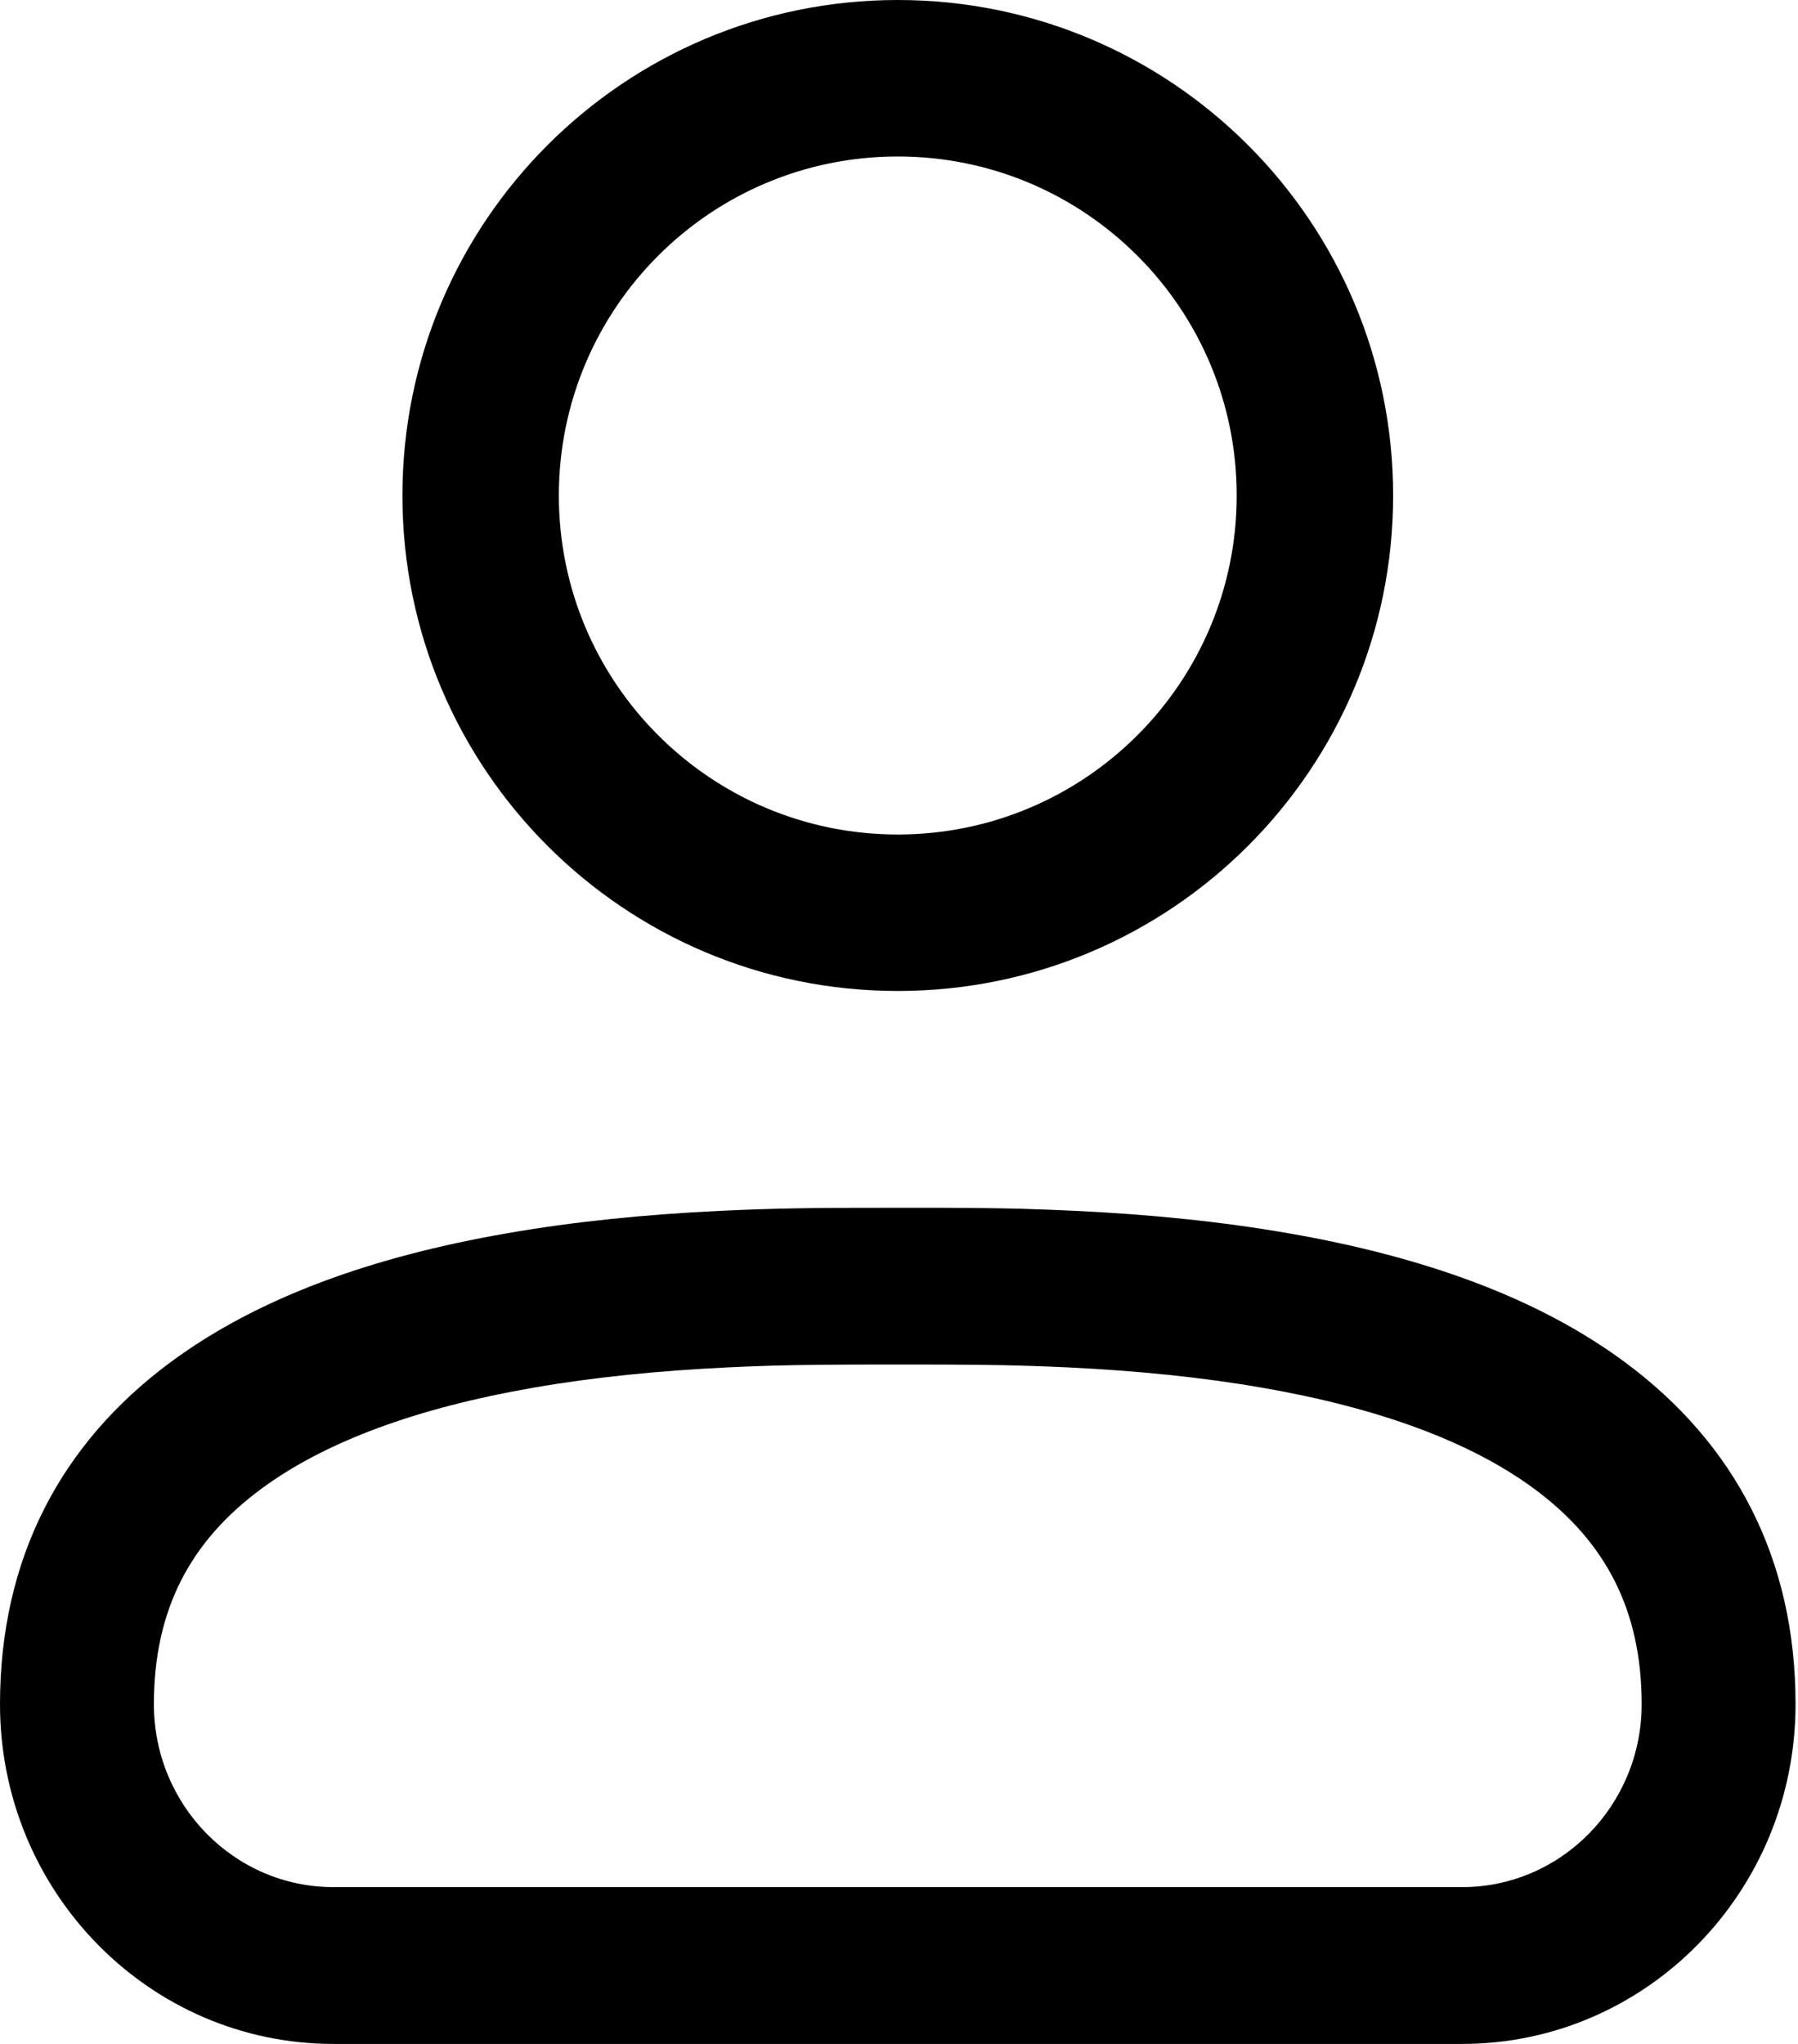 <svg width="22" height="25" viewBox="0 0 22 25" fill="none" xmlns="http://www.w3.org/2000/svg">
<path fill-rule="evenodd" clip-rule="evenodd" d="M10.837 14.773C9.97 14.772 9.469 14.779 8.817 14.81C7.896 14.854 7.03 14.941 6.207 15.084C4.54 15.373 3.147 15.876 2.082 16.665C0.743 17.658 0 19.063 0 20.845C0 23.14 1.827 25 4.08 25H17.89C20.143 25 21.97 23.14 21.97 20.845C21.97 19.063 21.227 17.658 19.887 16.665C18.823 15.876 17.429 15.373 15.763 15.084C14.939 14.941 14.074 14.854 13.153 14.81C12.946 14.8 12.754 14.793 12.561 14.787L12.503 14.785C12.106 14.775 11.697 14.772 11.133 14.773L11.121 14.773L11.079 14.773L11.07 14.773H10.899L10.89 14.773L10.849 14.773L10.837 14.773ZM9.437 16.704C9.84 16.693 10.25 16.69 10.835 16.69L10.848 16.69L10.889 16.69L10.898 16.69H11.072L11.08 16.69L11.122 16.69L11.134 16.69C11.76 16.69 12.184 16.693 12.615 16.707L12.67 16.709C12.798 16.713 12.928 16.719 13.065 16.725C13.914 16.766 14.705 16.845 15.446 16.974C16.852 17.218 17.986 17.627 18.779 18.215C19.644 18.856 20.087 19.693 20.087 20.845C20.087 22.08 19.103 23.082 17.89 23.082H4.08C2.867 23.082 1.883 22.08 1.883 20.845C1.883 19.693 2.325 18.856 3.191 18.215C3.983 17.627 5.118 17.218 6.523 16.974C7.265 16.845 8.056 16.766 8.905 16.725C9.071 16.717 9.227 16.711 9.382 16.706L9.437 16.704Z" fill="black"/>
<path fill-rule="evenodd" clip-rule="evenodd" d="M17.046 6.061C17.046 2.713 14.332 0 10.985 0C7.638 0 4.924 2.713 4.924 6.061C4.924 9.408 7.638 12.121 10.985 12.121C14.332 12.121 17.046 9.408 17.046 6.061ZM6.838 6.061C6.838 3.77 8.695 1.914 10.985 1.914C13.275 1.914 15.132 3.77 15.132 6.061C15.132 8.351 13.275 10.207 10.985 10.207C8.695 10.207 6.838 8.351 6.838 6.061Z" fill="black"/>
</svg>
